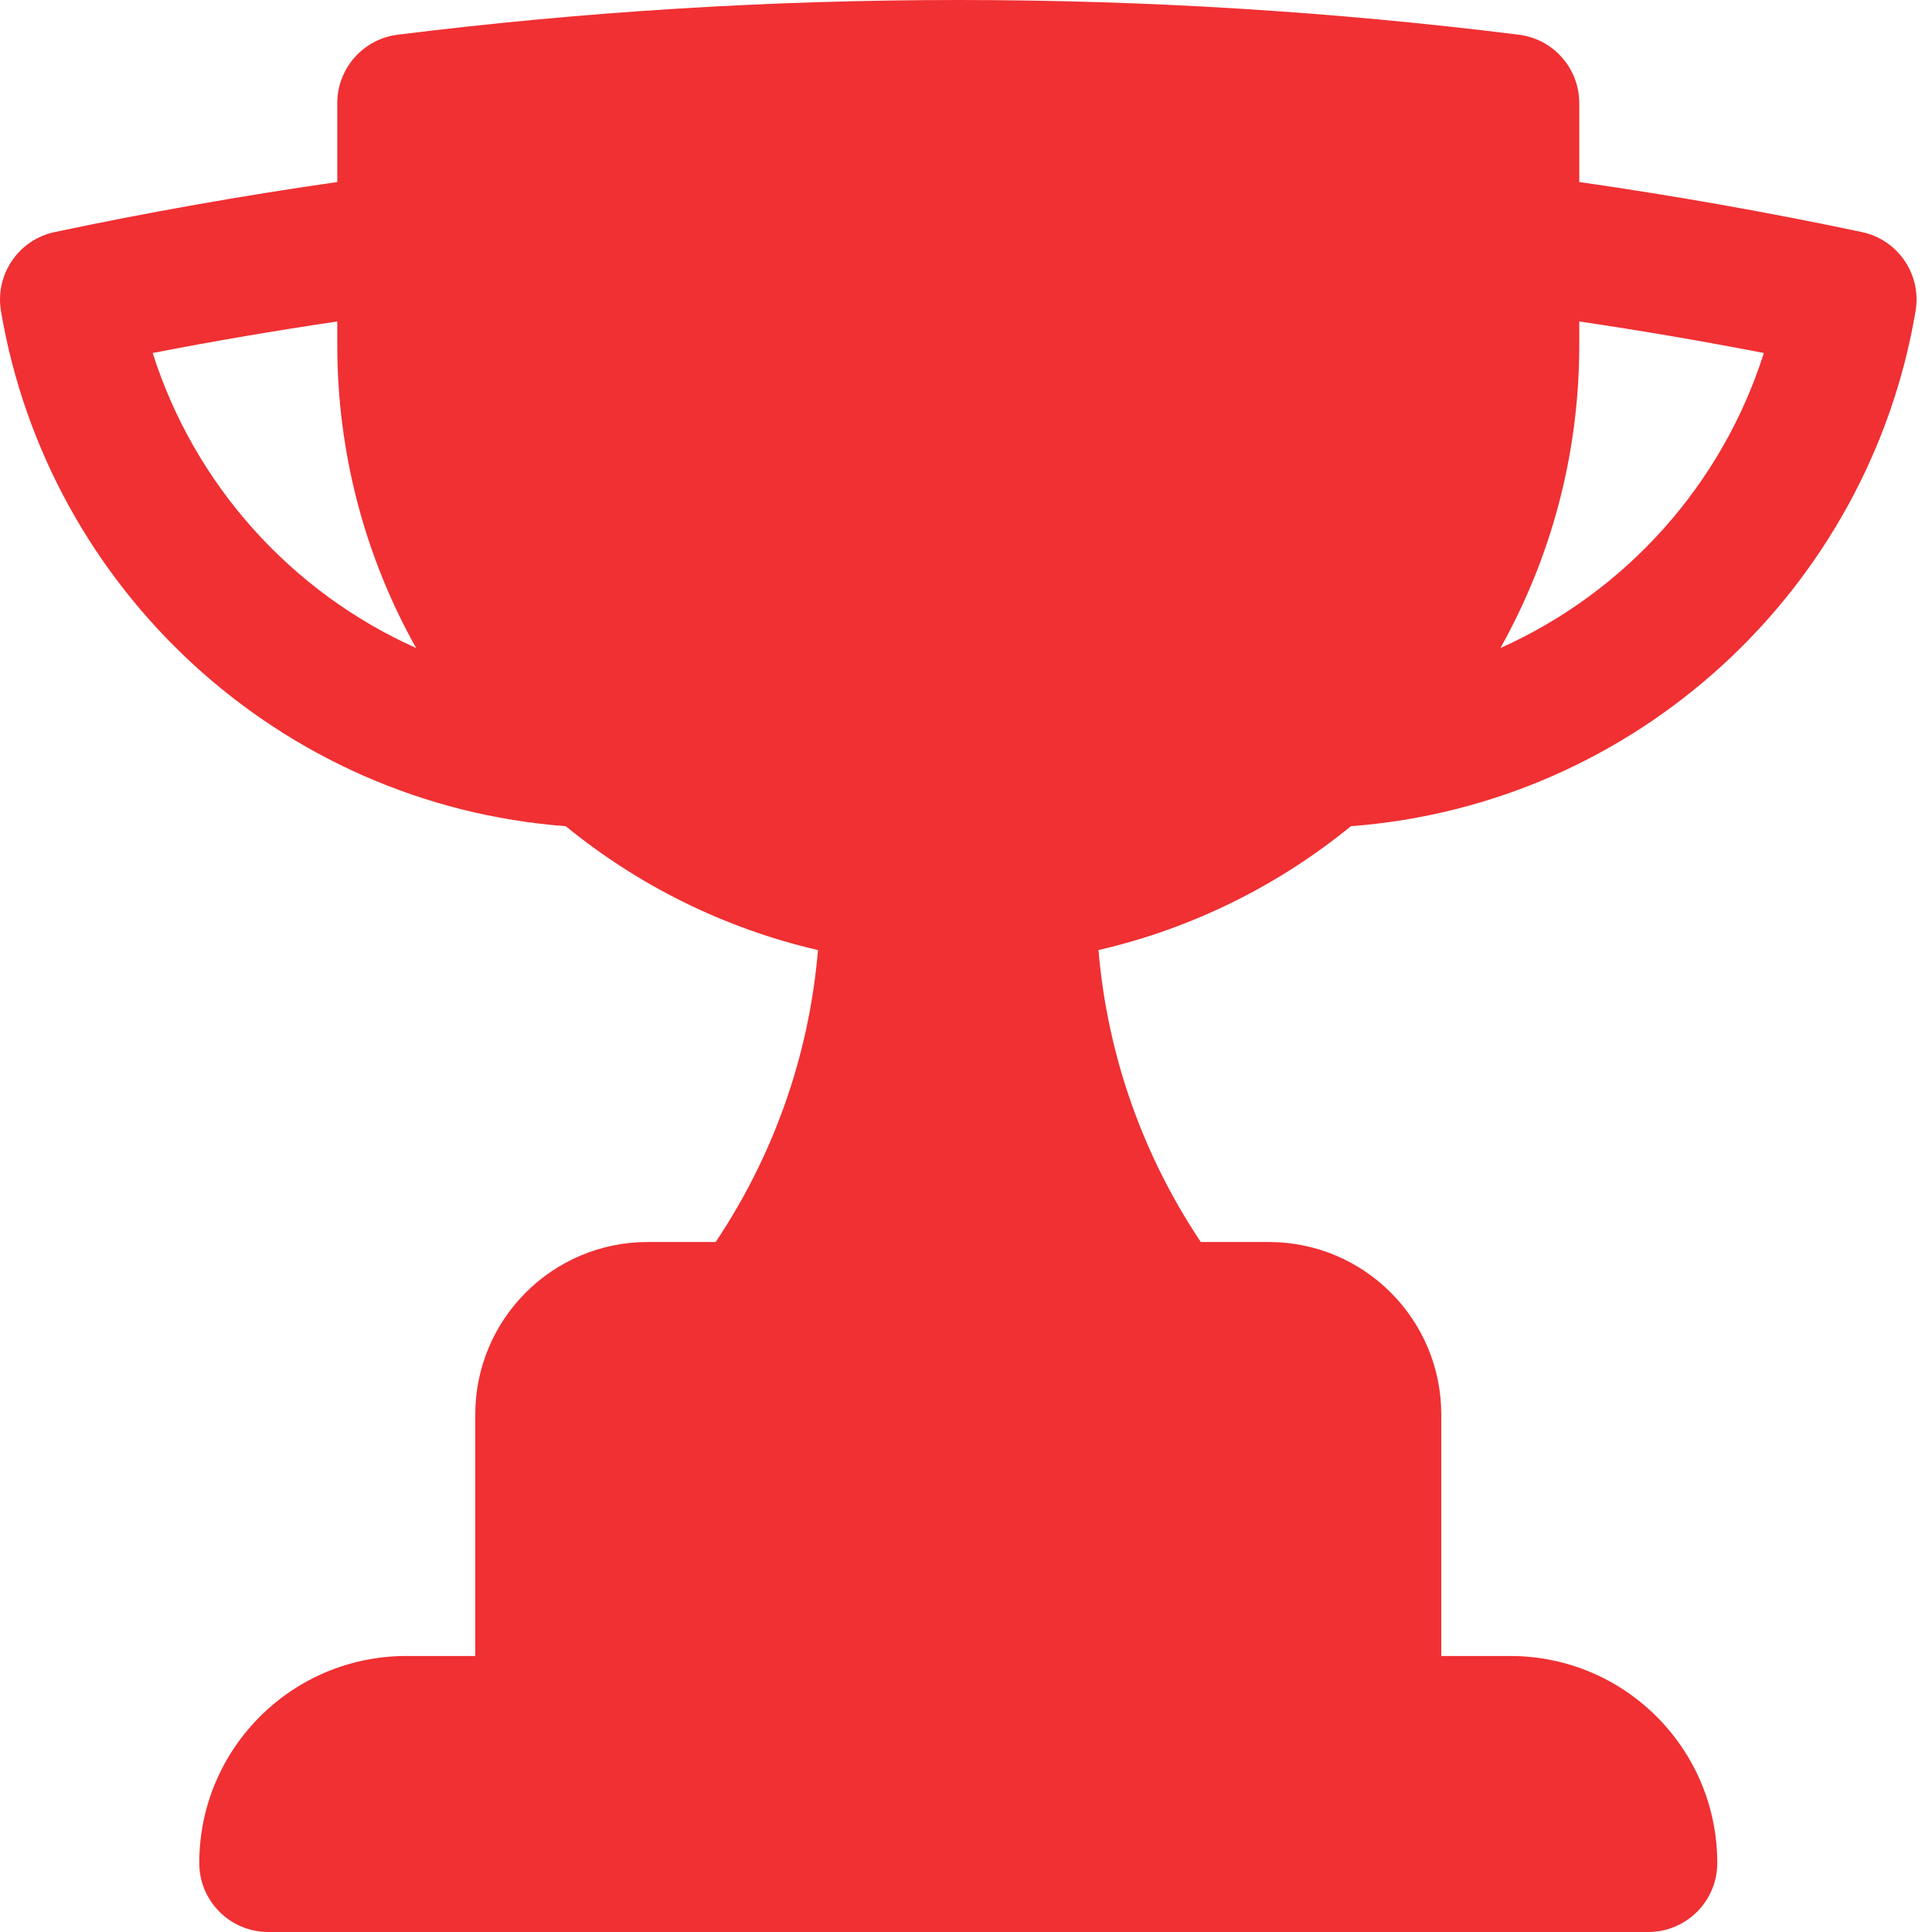 <svg width="28" height="28" viewBox="0 0 28 28" fill="none" xmlns="http://www.w3.org/2000/svg">
<path fill-rule="evenodd" clip-rule="evenodd" d="M4.888 1.495V2.638C3.508 2.836 2.143 3.078 0.793 3.363C0.269 3.474 -0.075 3.979 0.014 4.508C0.695 8.539 4.054 11.66 8.199 11.974C9.246 12.829 10.491 13.454 11.855 13.769C11.724 15.327 11.195 16.77 10.372 18H9.388C8.007 18 6.888 19.119 6.888 20.5V24H5.888C4.231 24 2.888 25.343 2.888 27C2.888 27.552 3.335 28 3.888 28H23.888C24.44 28 24.888 27.552 24.888 27C24.888 25.343 23.545 24 21.888 24H20.888V20.5C20.888 19.119 19.768 18 18.388 18H17.403C16.58 16.77 16.052 15.327 15.92 13.769C17.285 13.454 18.53 12.83 19.578 11.974C23.723 11.66 27.082 8.539 27.762 4.508C27.852 3.979 27.508 3.474 26.983 3.363C25.634 3.078 24.268 2.836 22.888 2.638V1.495C22.888 0.991 22.512 0.565 22.012 0.503C19.35 0.171 16.639 0 13.888 0C11.137 0 8.426 0.171 5.764 0.503C5.264 0.565 4.888 0.991 4.888 1.495ZM4.888 5C4.888 6.595 5.303 8.093 6.031 9.392C4.222 8.582 2.818 7.026 2.213 5.116C3.098 4.944 3.99 4.792 4.888 4.659V5ZM22.888 5V4.659C23.786 4.792 24.678 4.944 25.563 5.116C24.958 7.026 23.555 8.582 21.745 9.392C22.473 8.093 22.888 6.595 22.888 5Z" fill="#F03033"/>
</svg>
